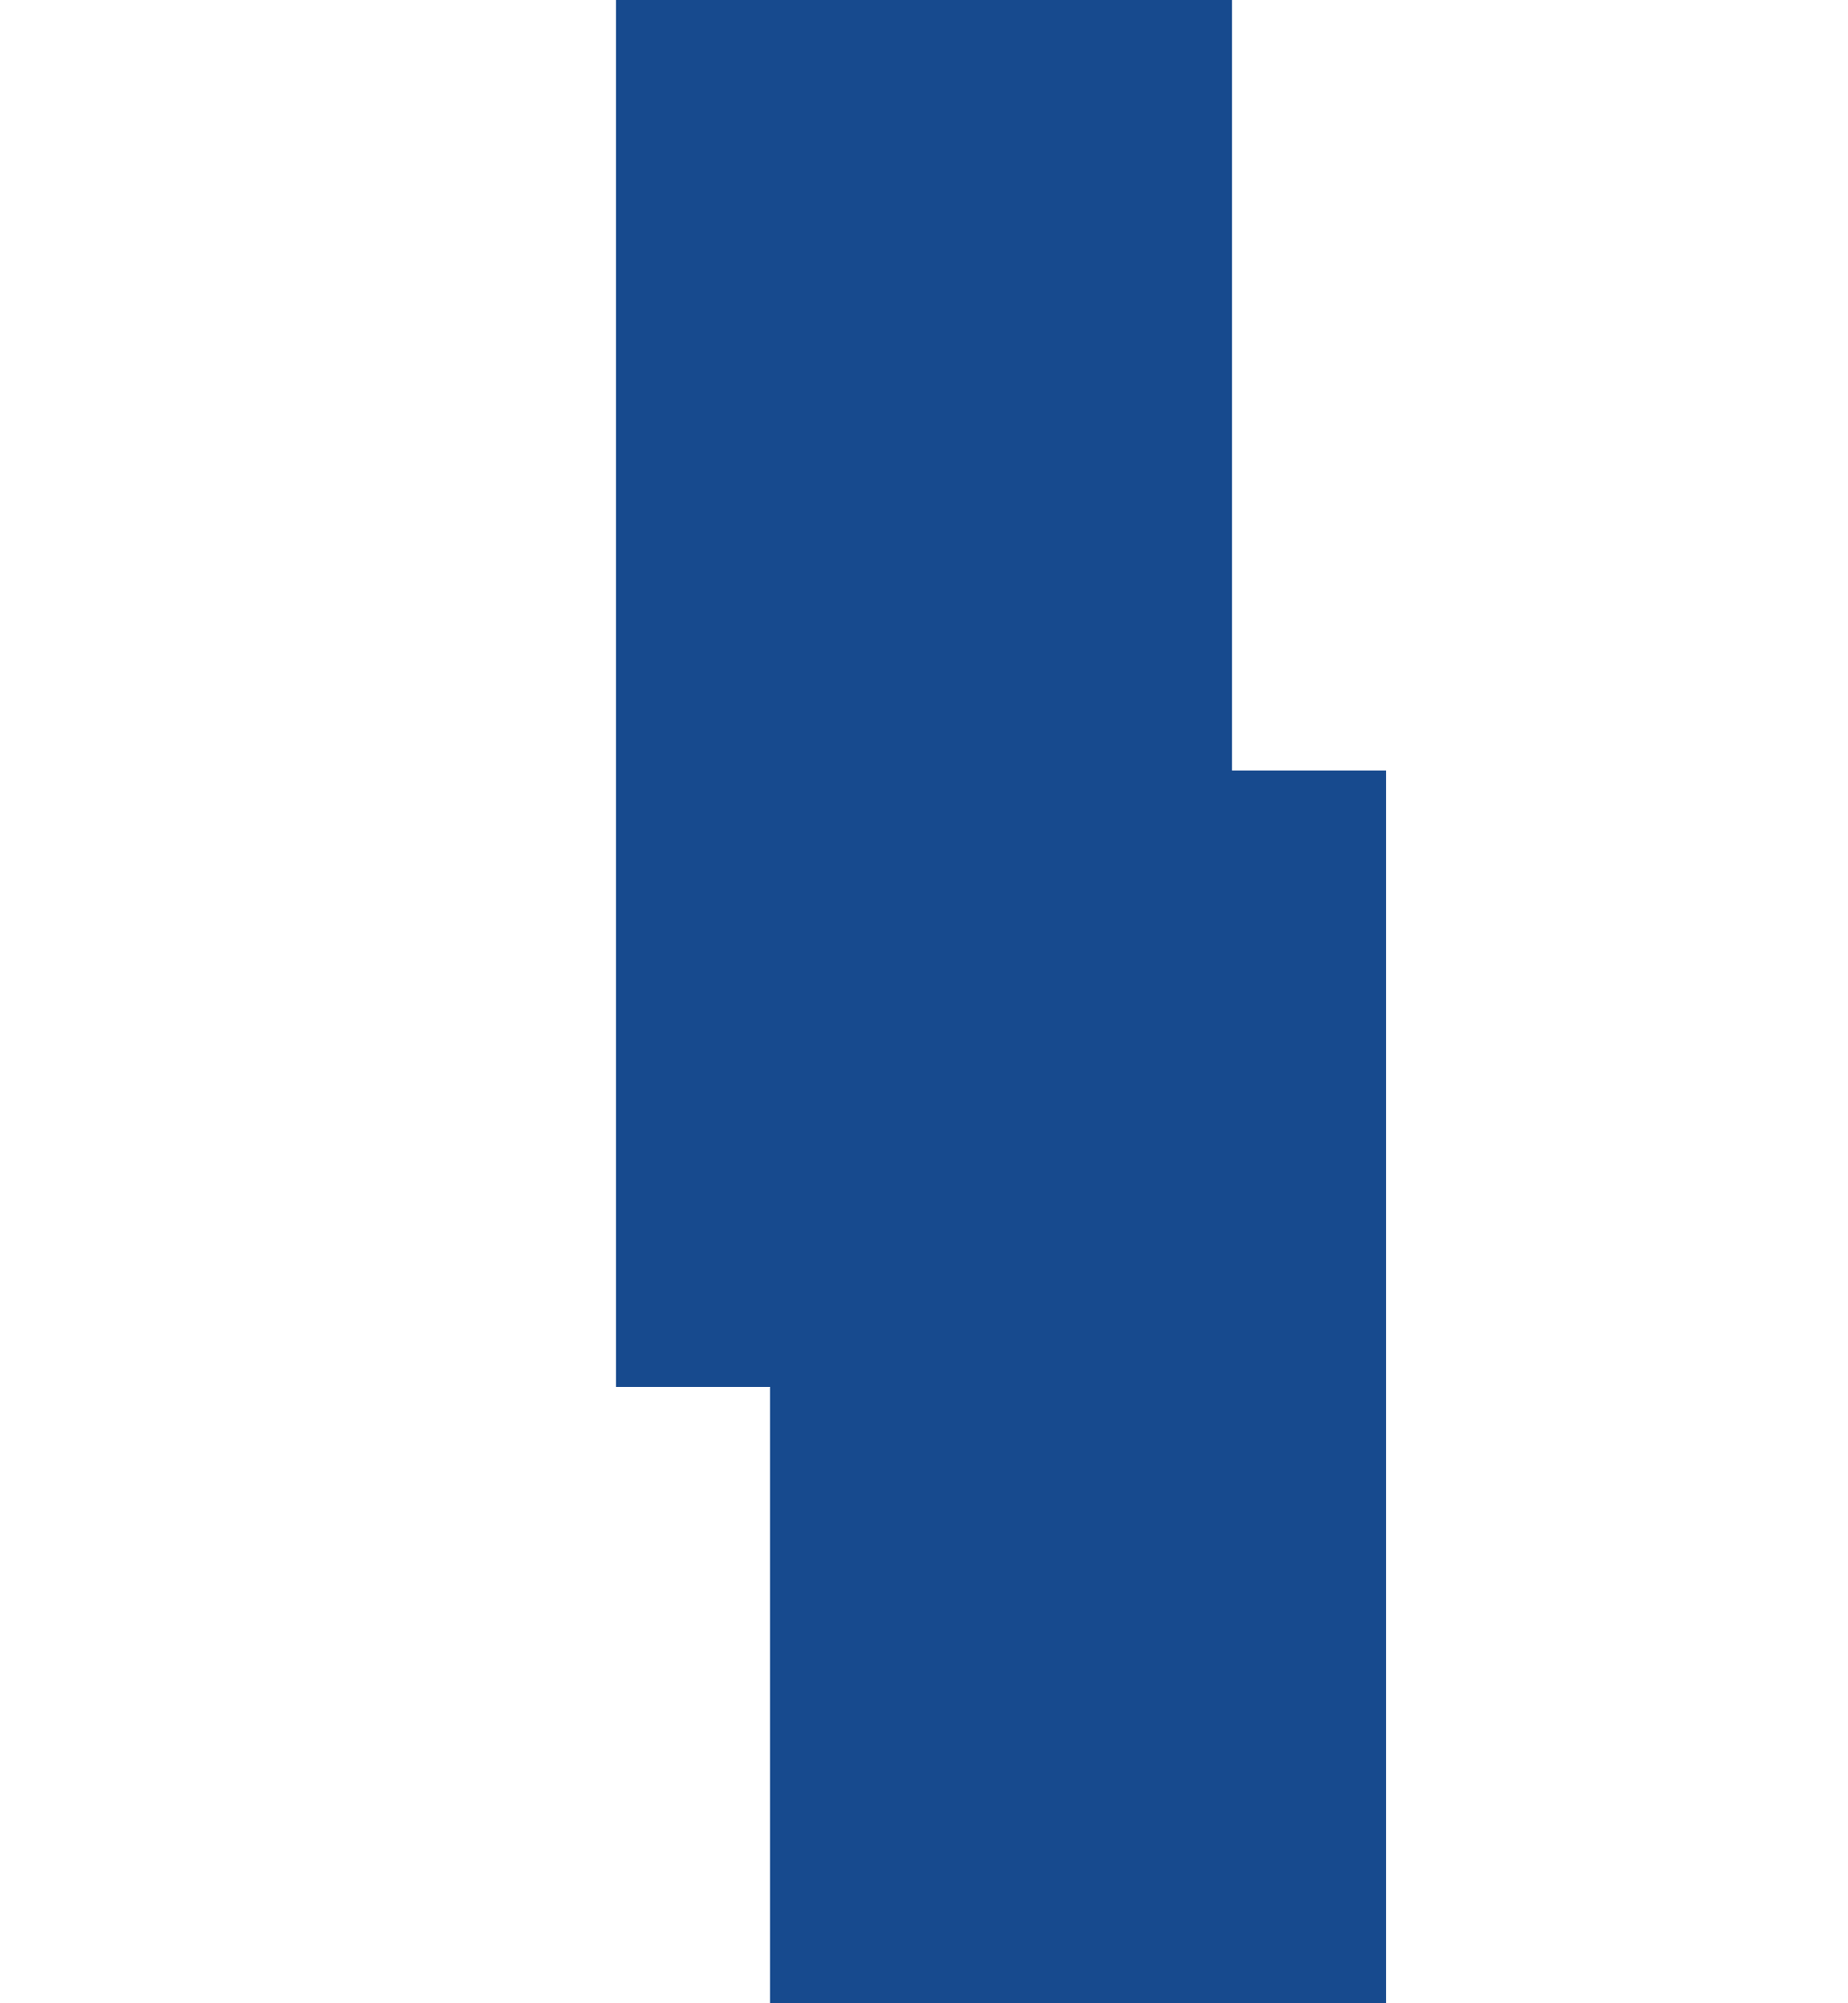 ﻿<?xml version="1.0" encoding="utf-8"?>
<svg version="1.1" xmlns:xlink="http://www.w3.org/1999/xlink" width="12px" height="13px" preserveAspectRatio="xMidYMin meet" viewBox="1227 687  10 13" xmlns="http://www.w3.org/2000/svg">
  <path d="M 1233 702  L 1233 694  L 1232 694  L 1232 687  " stroke-width="4" stroke="#174a8e" fill="none" />
</svg>